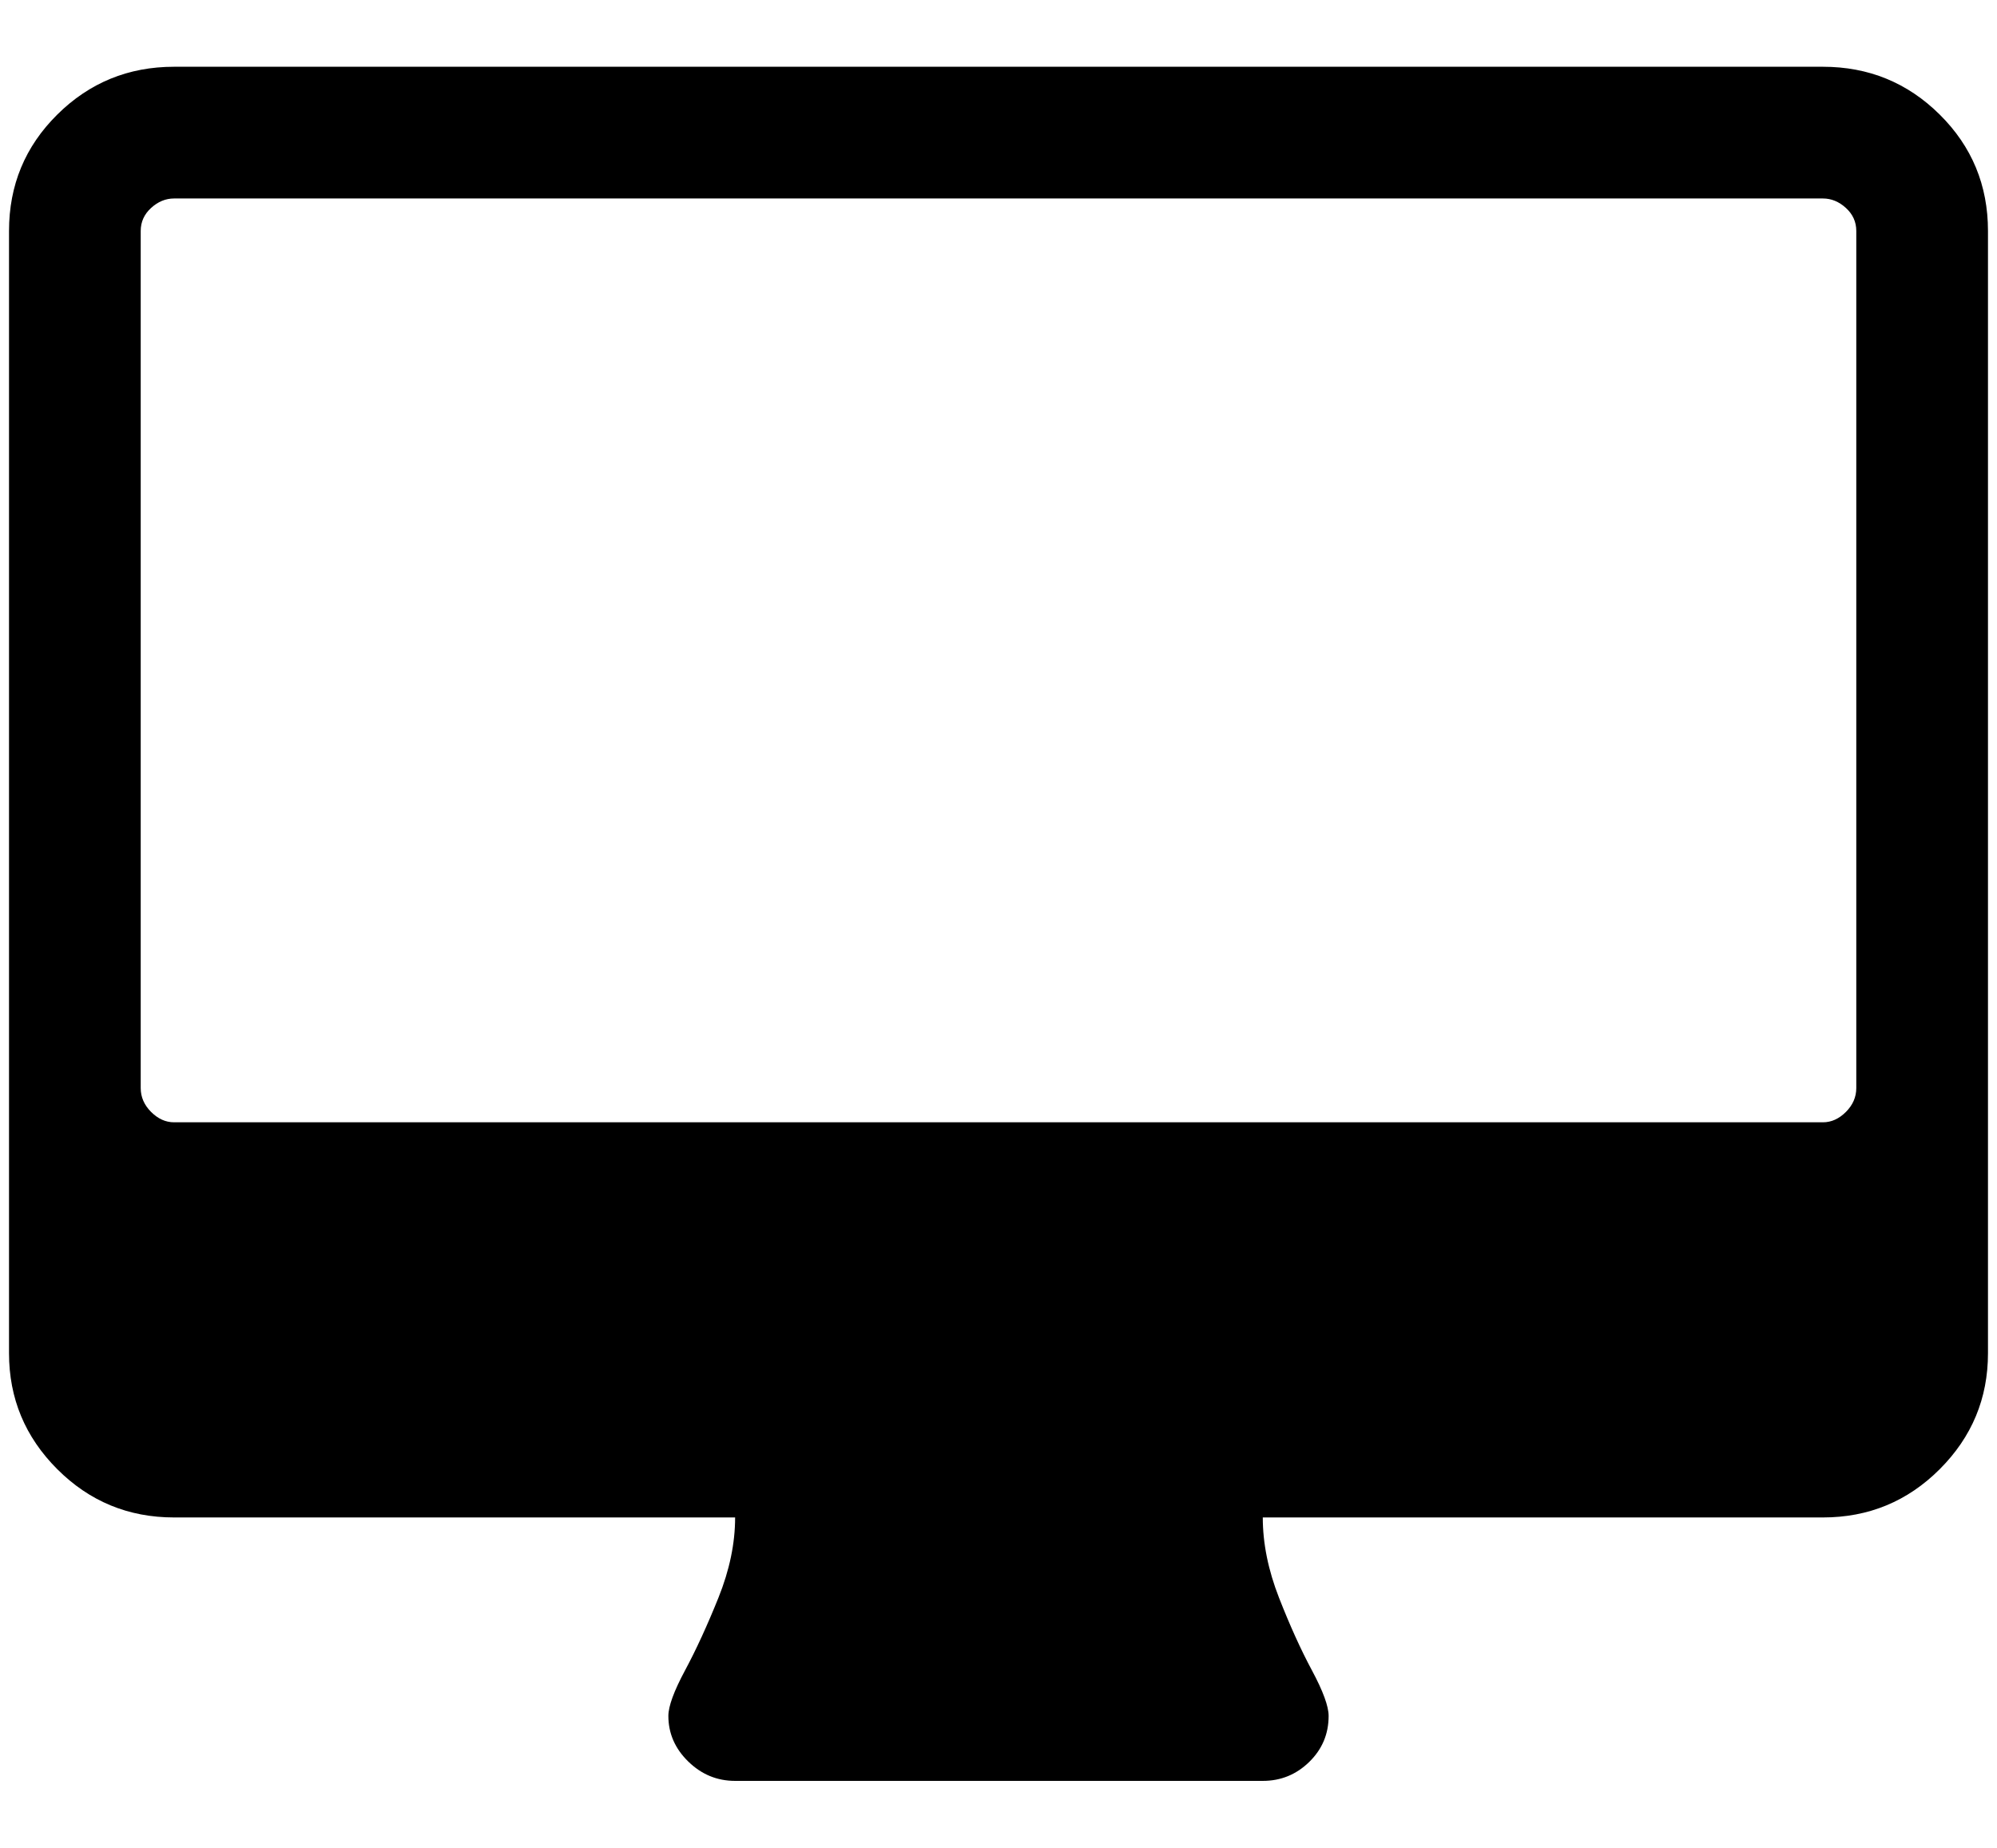 <?xml version="1.0" standalone="no"?>
<!DOCTYPE svg PUBLIC "-//W3C//DTD SVG 1.1//EN" "http://www.w3.org/Graphics/SVG/1.1/DTD/svg11.dtd" >
<svg xmlns="http://www.w3.org/2000/svg" xmlns:xlink="http://www.w3.org/1999/xlink" version="1.1" viewBox="-10 0 2214 2048">
   <path fill="currentColor"
d="M2048 1206v-950q0 -15 -11.5 -25.5t-25.5 -10.5h-1828q-14 0 -25.5 10.5t-11.5 25.5v950q0 15 11.5 26.5t25.5 11.5h1828q14 0 25.5 -11.5t11.5 -26.5zM2194 256v1244q0 75 -53.5 128.5t-129.5 53.5h-621q0 43 18 89t36.5 80.5t18.5 50.5q0 30 -21.5 51t-51.5 21h-585
q-30 0 -52 -21.5t-22 -50.5q0 -16 18.5 -50.5t37 -80.5t18.5 -89h-622q-76 0 -129.5 -53.5t-53.5 -128.5v-1244q0 -76 53.5 -129t129.5 -53h1828q76 0 129.5 53t53.5 129z" />
</svg>
